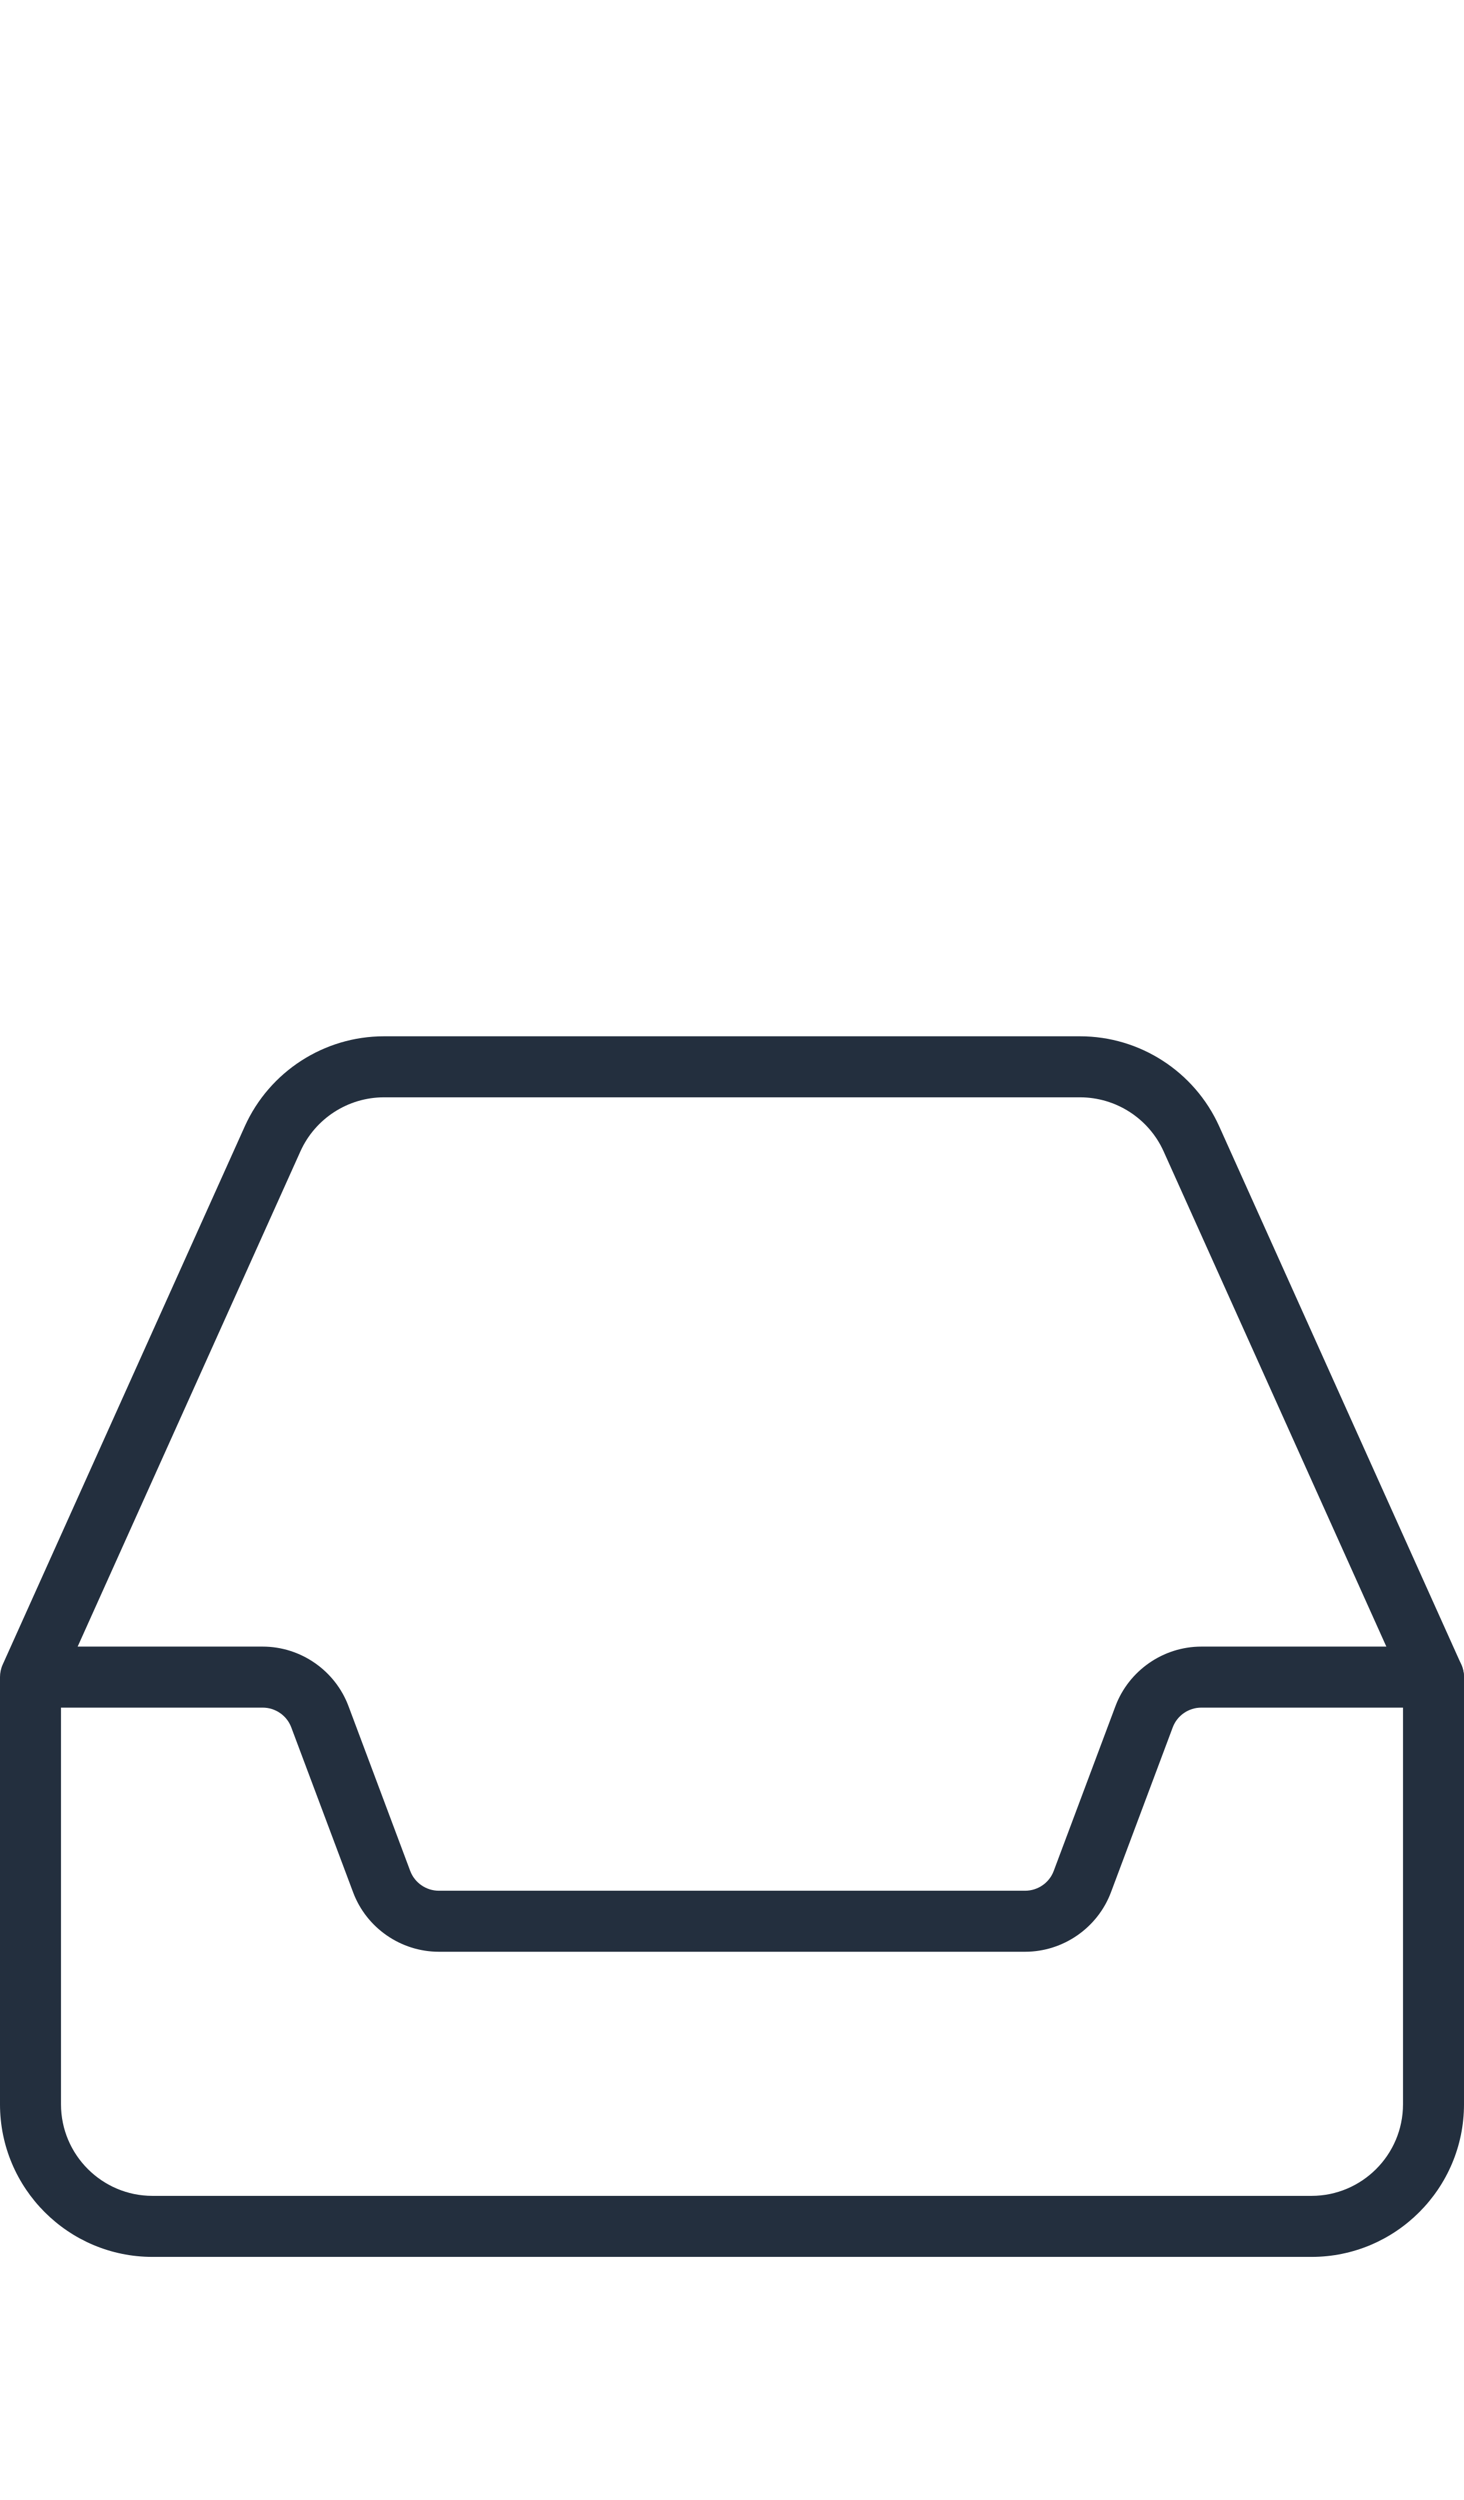 <?xml version="1.0" ?><svg enable-background="new 0 0 24 24" height="512" viewBox="0 5 24 1" width="300" xmlns="http://www.w3.org/2000/svg"><defs><style>.cls-1{fill:#232f3e;}</style></defs><path class="cls-1" d="m21.5 22h-19c-1.378 0-2.5-1.121-2.5-2.5v-7c0-.07.015-.141.044-.205l3.969-8.82c.404-.896 1.299-1.475 2.28-1.475h11.414c.981 0 1.876.579 2.28 1.475l3.969 8.82c.029.064.044.135.044.205v7c0 1.379-1.122 2.5-2.5 2.5zm-20.5-9.393v6.893c0 .827.673 1.5 1.5 1.5h19c.827 0 1.5-.673 1.5-1.5v-6.893l-3.925-8.723c-.242-.536-.779-.884-1.368-.884h-11.414c-.589 0-1.126.348-1.368.885z"/><path class="cls-1" d="m16.807 17h-9.614c-.622 0-1.186-.391-1.404-.973l-1.014-2.703c-.072-.194-.26-.324-.468-.324h-3.557c-.276 0-.5-.224-.5-.5s.224-.5.5-.5h3.557c.622 0 1.186.391 1.405.973l1.013 2.703c.073.194.261.324.468.324h9.613c.208 0 .396-.13.468-.324l1.013-2.703c.22-.582.784-.973 1.406-.973h3.807c.276 0 .5.224.5.5s-.224.5-.5.5h-3.807c-.208 0-.396.13-.468.324l-1.013 2.703c-.219.582-.784.973-1.405.973z"/></svg>